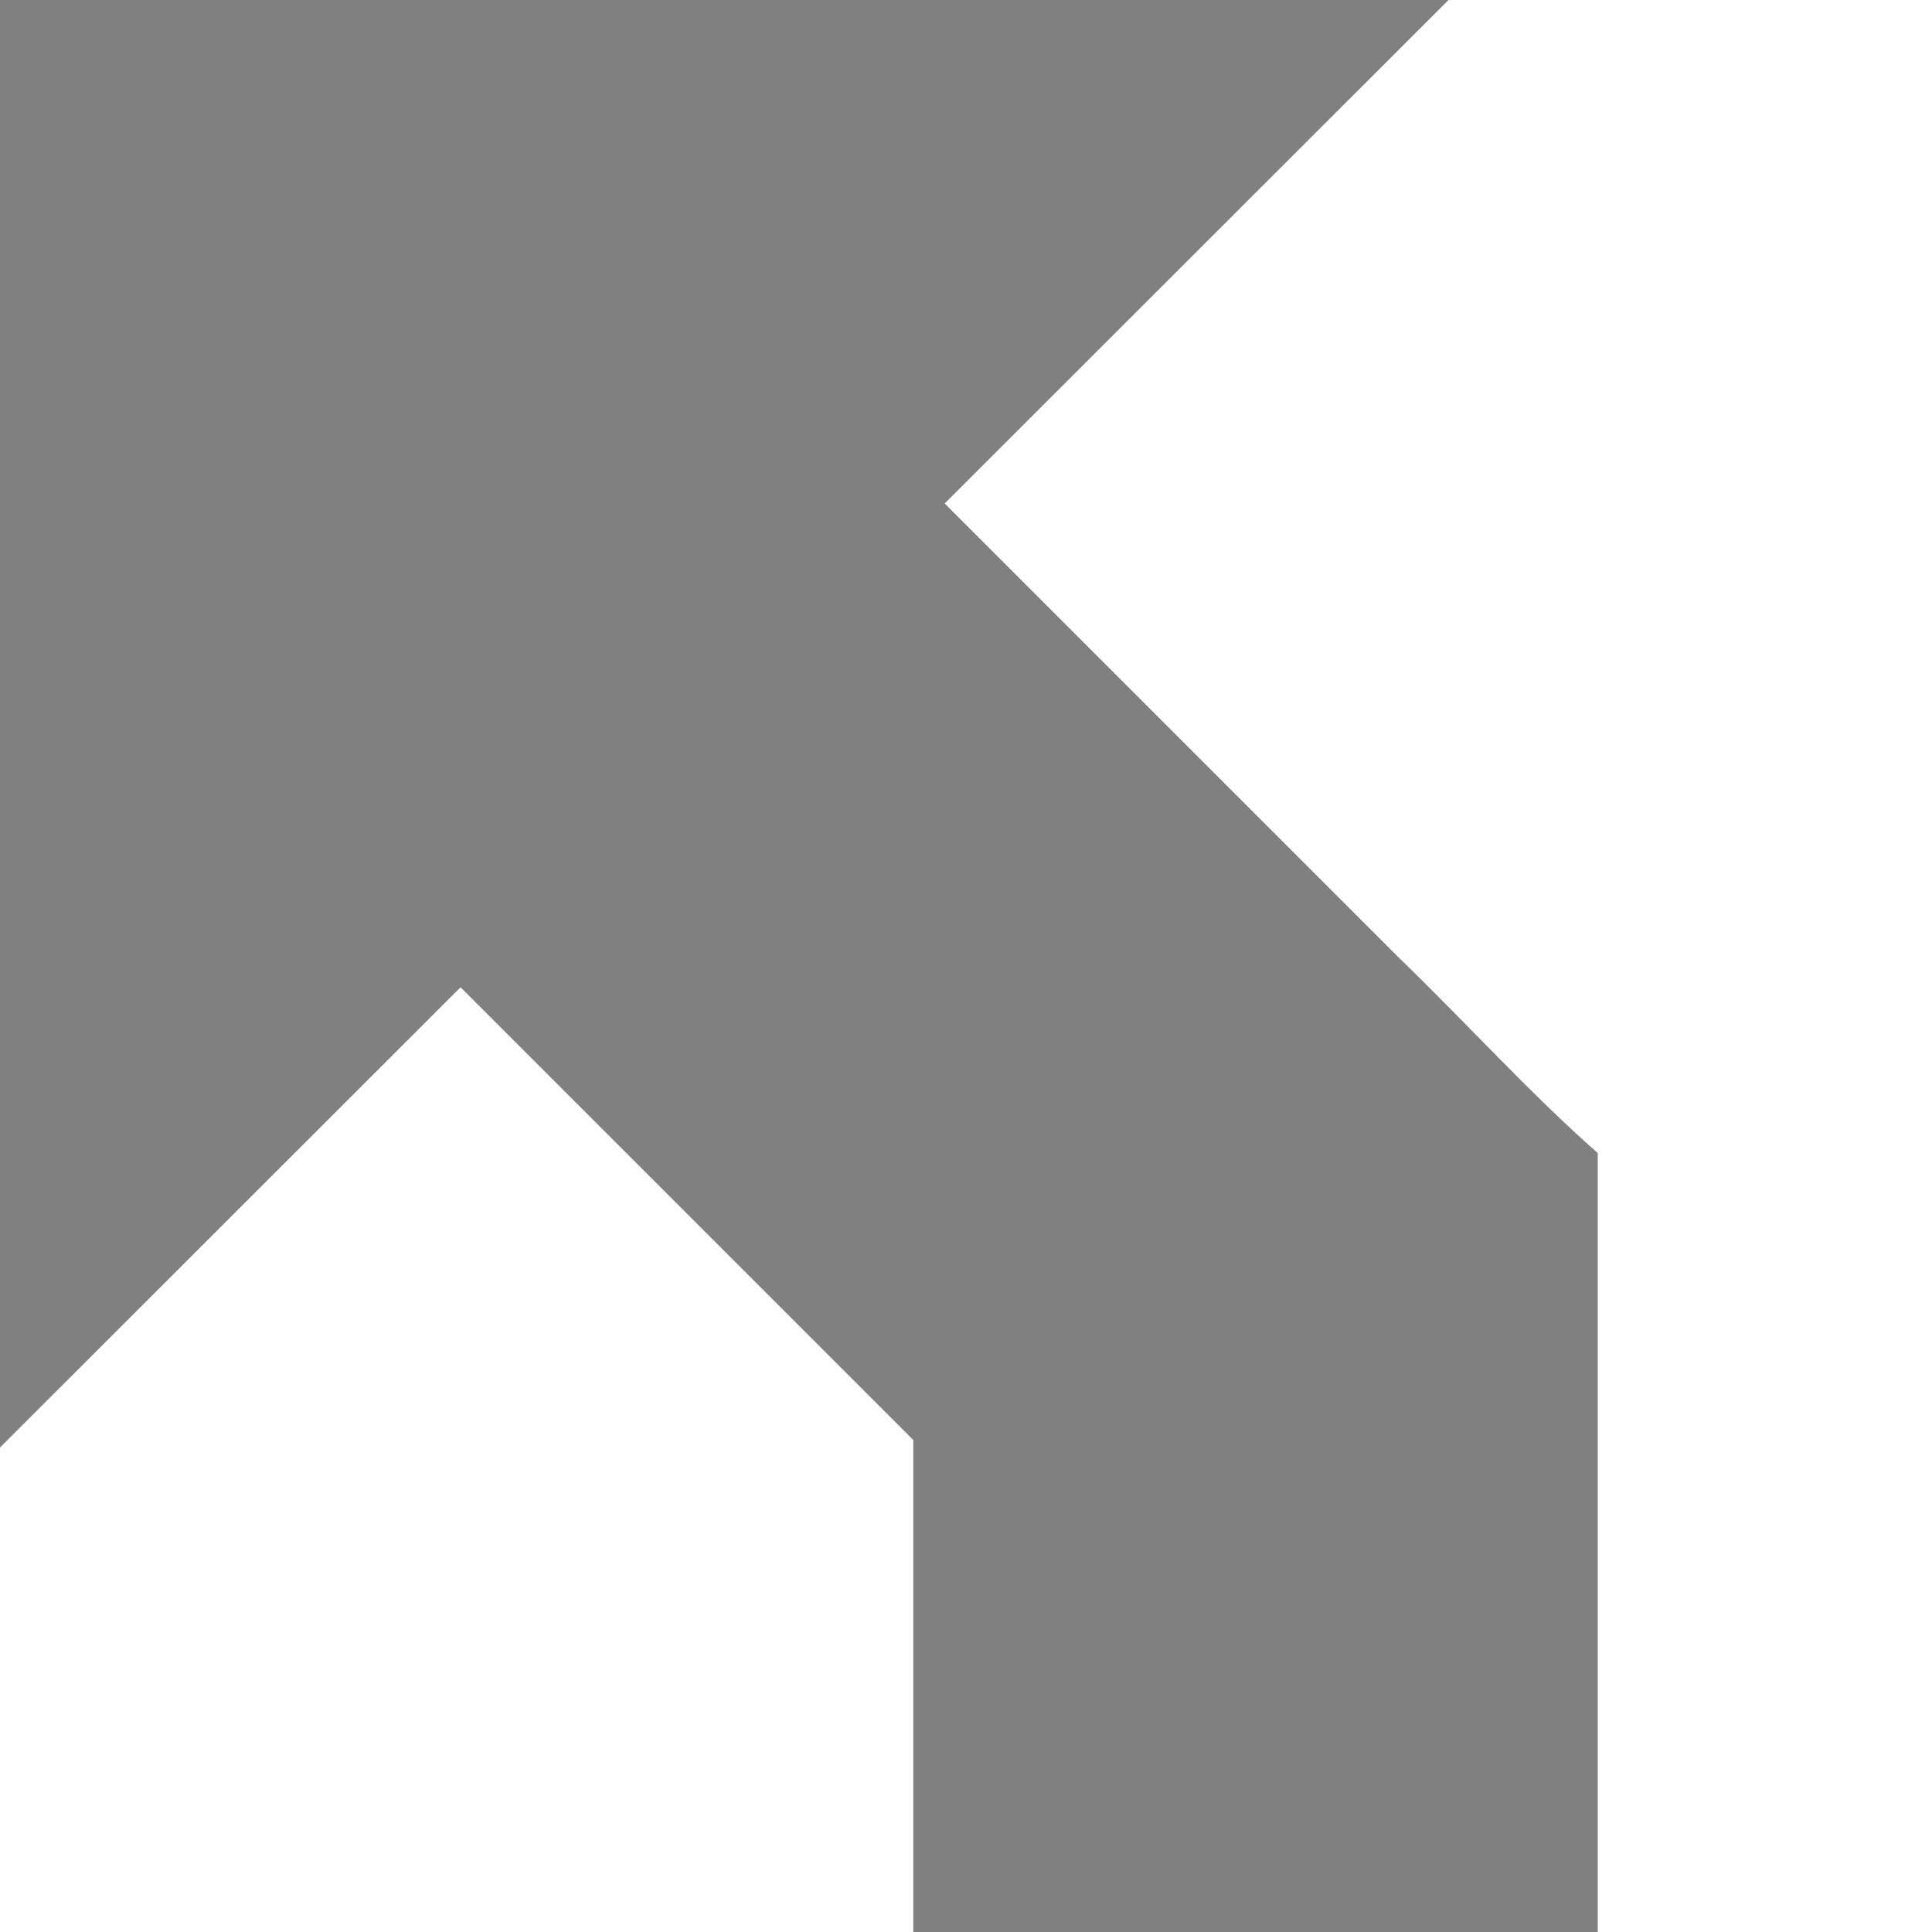 <svg id="1" xmlns="http://www.w3.org/2000/svg" height="1e3" width="1e3" version="1.1" viewBox="0 0 1000 1000"><path id="2" d="m0 52.362v749.23c79.456-79.4 158.91-158.8 238.37-238.21l234.34 234.34v254.64h354.27c-0.002-134.18 0.003-270.11 0-403.19-35.32-31.1-68.34-67.74-102.78-100.97-78.41-78.42-156.82-156.83-235.24-235.24 86.93-86.87 173.86-173.73 260.78-260.6h-749.74z" fill="#808080" transform="translate(0 -52.362)"/></svg>
